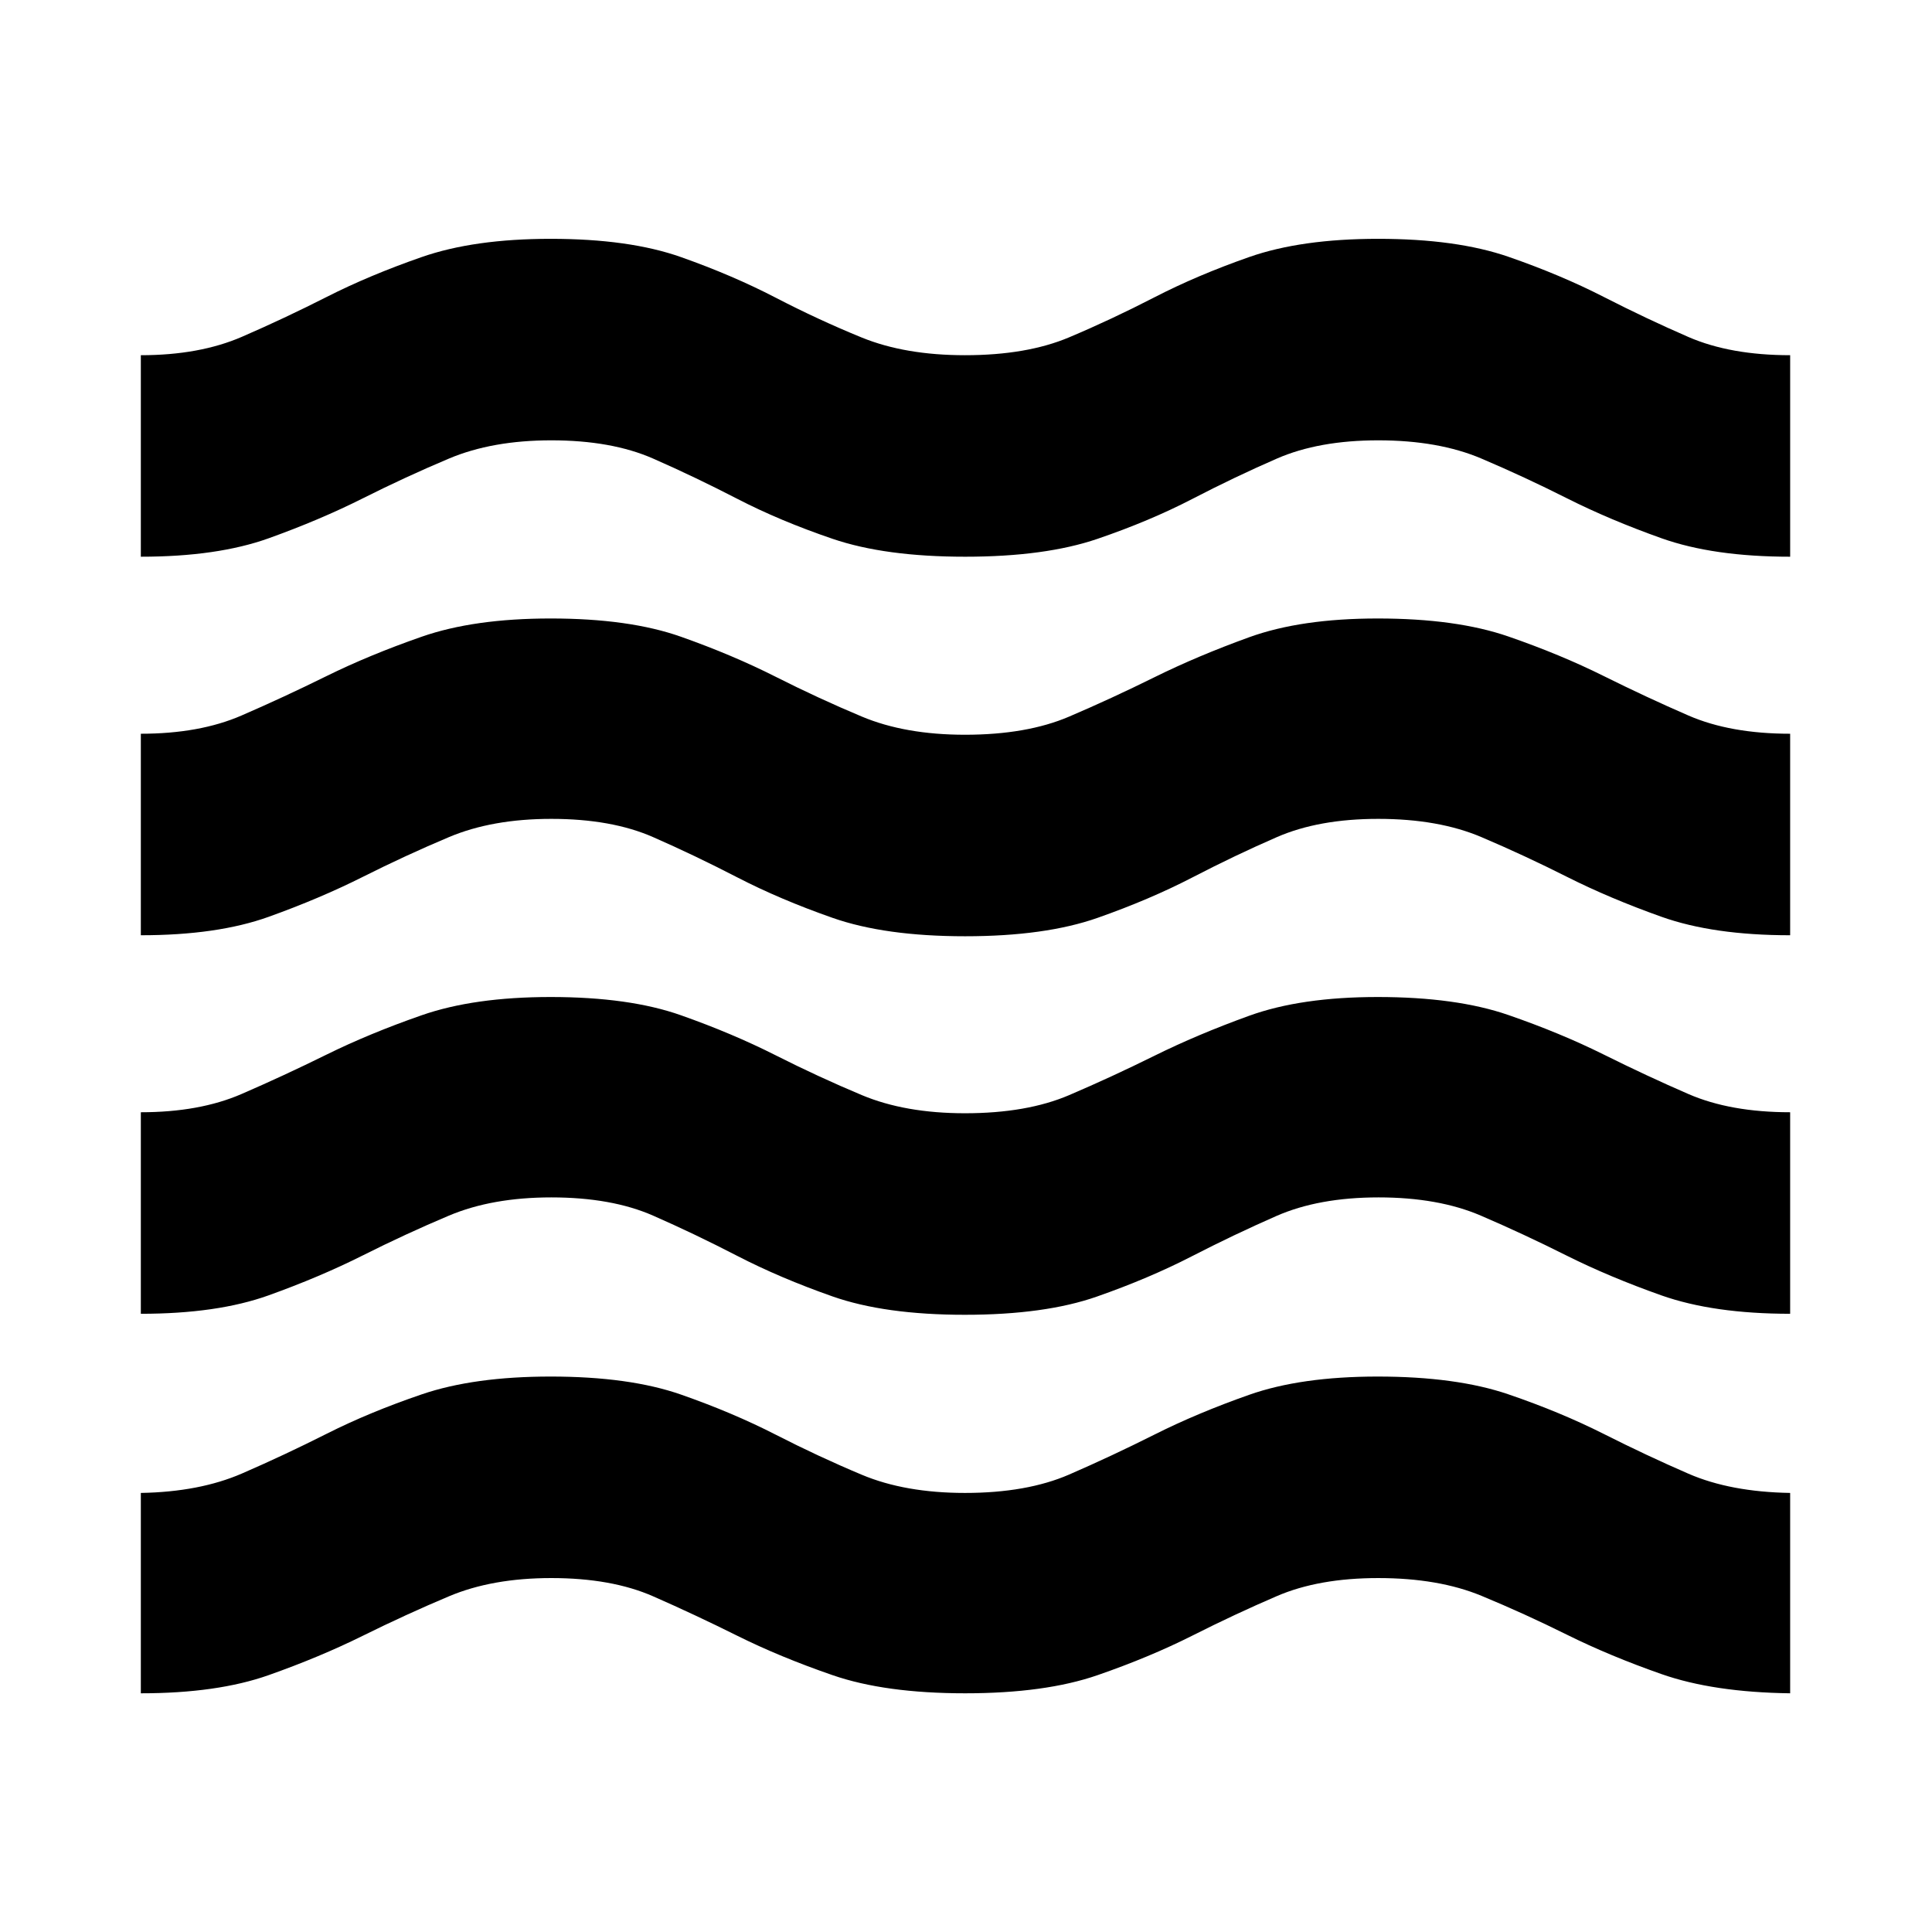 <svg xmlns="http://www.w3.org/2000/svg" height="24" viewBox="0 -960 960 960" width="24"><path d="M69.98-118.61v-99.56q29.13-.5 50.22-9.64 21.08-9.15 42.26-19.83 21.18-10.68 47.12-19.52Q235.52-276 273.6-276q39.12 0 64.76 8.95 25.64 8.96 46.98 19.88 21.33 10.93 42.87 19.96 21.54 9.04 51.29 9.04 30.7 0 51.76-9.14 21.07-9.15 42.38-19.85 21.32-10.71 47.06-19.77 25.74-9.07 63.84-9.07 39.13 0 65 8.84 25.87 8.84 47.27 19.63 21.39 10.79 42.2 19.82 20.82 9.04 50.51 9.54v99.56q-38.13-.5-63.89-9.53-25.76-9.03-46.98-19.56-21.21-10.54-42.52-19.35-21.31-8.82-51.3-8.82-29.55 0-50.36 8.96-20.82 8.95-41.95 19.62-21.14 10.66-47.15 19.67-26.01 9.01-65.79 9.01t-65.87-9.01q-26.1-9.01-47.31-19.56-21.21-10.56-41.86-19.62-20.65-9.07-50.6-9.07-29.37 0-50.87 9.07-21.51 9.06-42.82 19.62-21.32 10.55-46.8 19.56-25.49 9.01-63.47 9.01Zm0-188.58v-100.14q29.13 0 49.97-9.03 20.85-9.03 42.2-19.56 21.35-10.54 47.36-19.6 26.01-9.07 64.09-9.07 39.12 0 64.76 9.07 25.64 9.06 46.98 19.85 21.33 10.78 42.87 19.81t51.29 9.03q30.7 0 51.76-9.01 21.07-9.01 42.38-19.56 21.32-10.56 47.06-19.87 25.74-9.32 63.84-9.32 39.13 0 65 8.96 25.87 8.95 47.27 19.59 21.39 10.65 42.2 19.68 20.82 9.03 50.51 9.03v100.14q-38.13 0-64.03-9.16-25.9-9.17-47.23-19.85-21.32-10.69-42.43-19.76-21.11-9.06-50.84-9.06-29.72 0-50.8 9.26-21.08 9.25-42.18 20.11-21.1 10.85-46.93 19.9-25.83 9.06-65.65 9.06-39.81 0-65.82-9.15-26-9.14-47.21-20.09-21.21-10.96-41.86-20.03-20.65-9.06-50.6-9.06-29.37 0-50.87 9.06-21.51 9.07-42.82 19.78-21.32 10.7-46.8 19.84-25.49 9.15-63.47 9.15Zm0-188.09v-100.13q29.13 0 49.97-9.03 20.85-9.03 42.2-19.57 21.35-10.53 47.36-19.6 26.01-9.07 64.09-9.07 39.12 0 64.76 9.07 25.64 9.07 46.98 19.85 21.33 10.78 42.87 19.81 21.54 9.04 51.29 9.04 30.7 0 51.76-9.02 21.07-9.01 42.38-19.56 21.32-10.55 47.06-19.87 25.74-9.32 63.84-9.32 39.13 0 65 8.96 25.87 8.95 47.27 19.6 21.39 10.64 42.2 19.67 20.82 9.04 50.51 9.04v100.13q-38.13 0-63.89-9.16-25.76-9.16-46.98-19.85-21.21-10.69-42.52-19.75-21.31-9.07-51.3-9.07-29.55 0-50.36 9.07-20.82 9.06-41.95 20.02-21.14 10.96-47.15 20.1-26.01 9.14-65.79 9.14t-65.87-9.14q-26.1-9.14-47.31-20.1t-41.86-20.02q-20.65-9.07-50.6-9.07-29.37 0-50.87 9.07-21.51 9.06-42.82 19.77-21.32 10.71-46.8 19.85-25.49 9.14-63.47 9.14Zm0-188.09V-783.5q29.13 0 50.22-9.14 21.08-9.14 42.19-19.85t47.12-19.77q26.01-9.07 64.09-9.07 39.12 0 64.76 9.07 25.64 9.06 46.98 20.13 21.33 11.06 42.87 19.85 21.54 8.78 51.29 8.78 30.7 0 51.76-8.89 21.07-8.89 42.31-19.85 21.24-10.96 47.09-20.02 25.86-9.07 64.12-9.07 39.02 0 64.85 8.96 25.84 8.95 47.2 19.88 21.37 10.92 42.18 19.96 20.82 9.03 50.51 9.03v100.13q-38.13 0-63.89-9.16-25.76-9.16-46.98-19.85-21.21-10.69-42.52-19.75-21.31-9.07-51.3-9.07-29.55 0-50.36 9.07-20.82 9.06-41.95 20.02-21.14 10.96-47.15 19.85-26.01 8.89-65.79 8.89t-65.87-8.89q-26.1-8.89-47.31-19.85t-41.86-20.02q-20.65-9.07-50.6-9.07-29.37 0-50.87 9.07-21.51 9.06-42.82 19.77-21.32 10.71-46.8 19.85-25.49 9.14-63.47 9.14Z"/></svg>